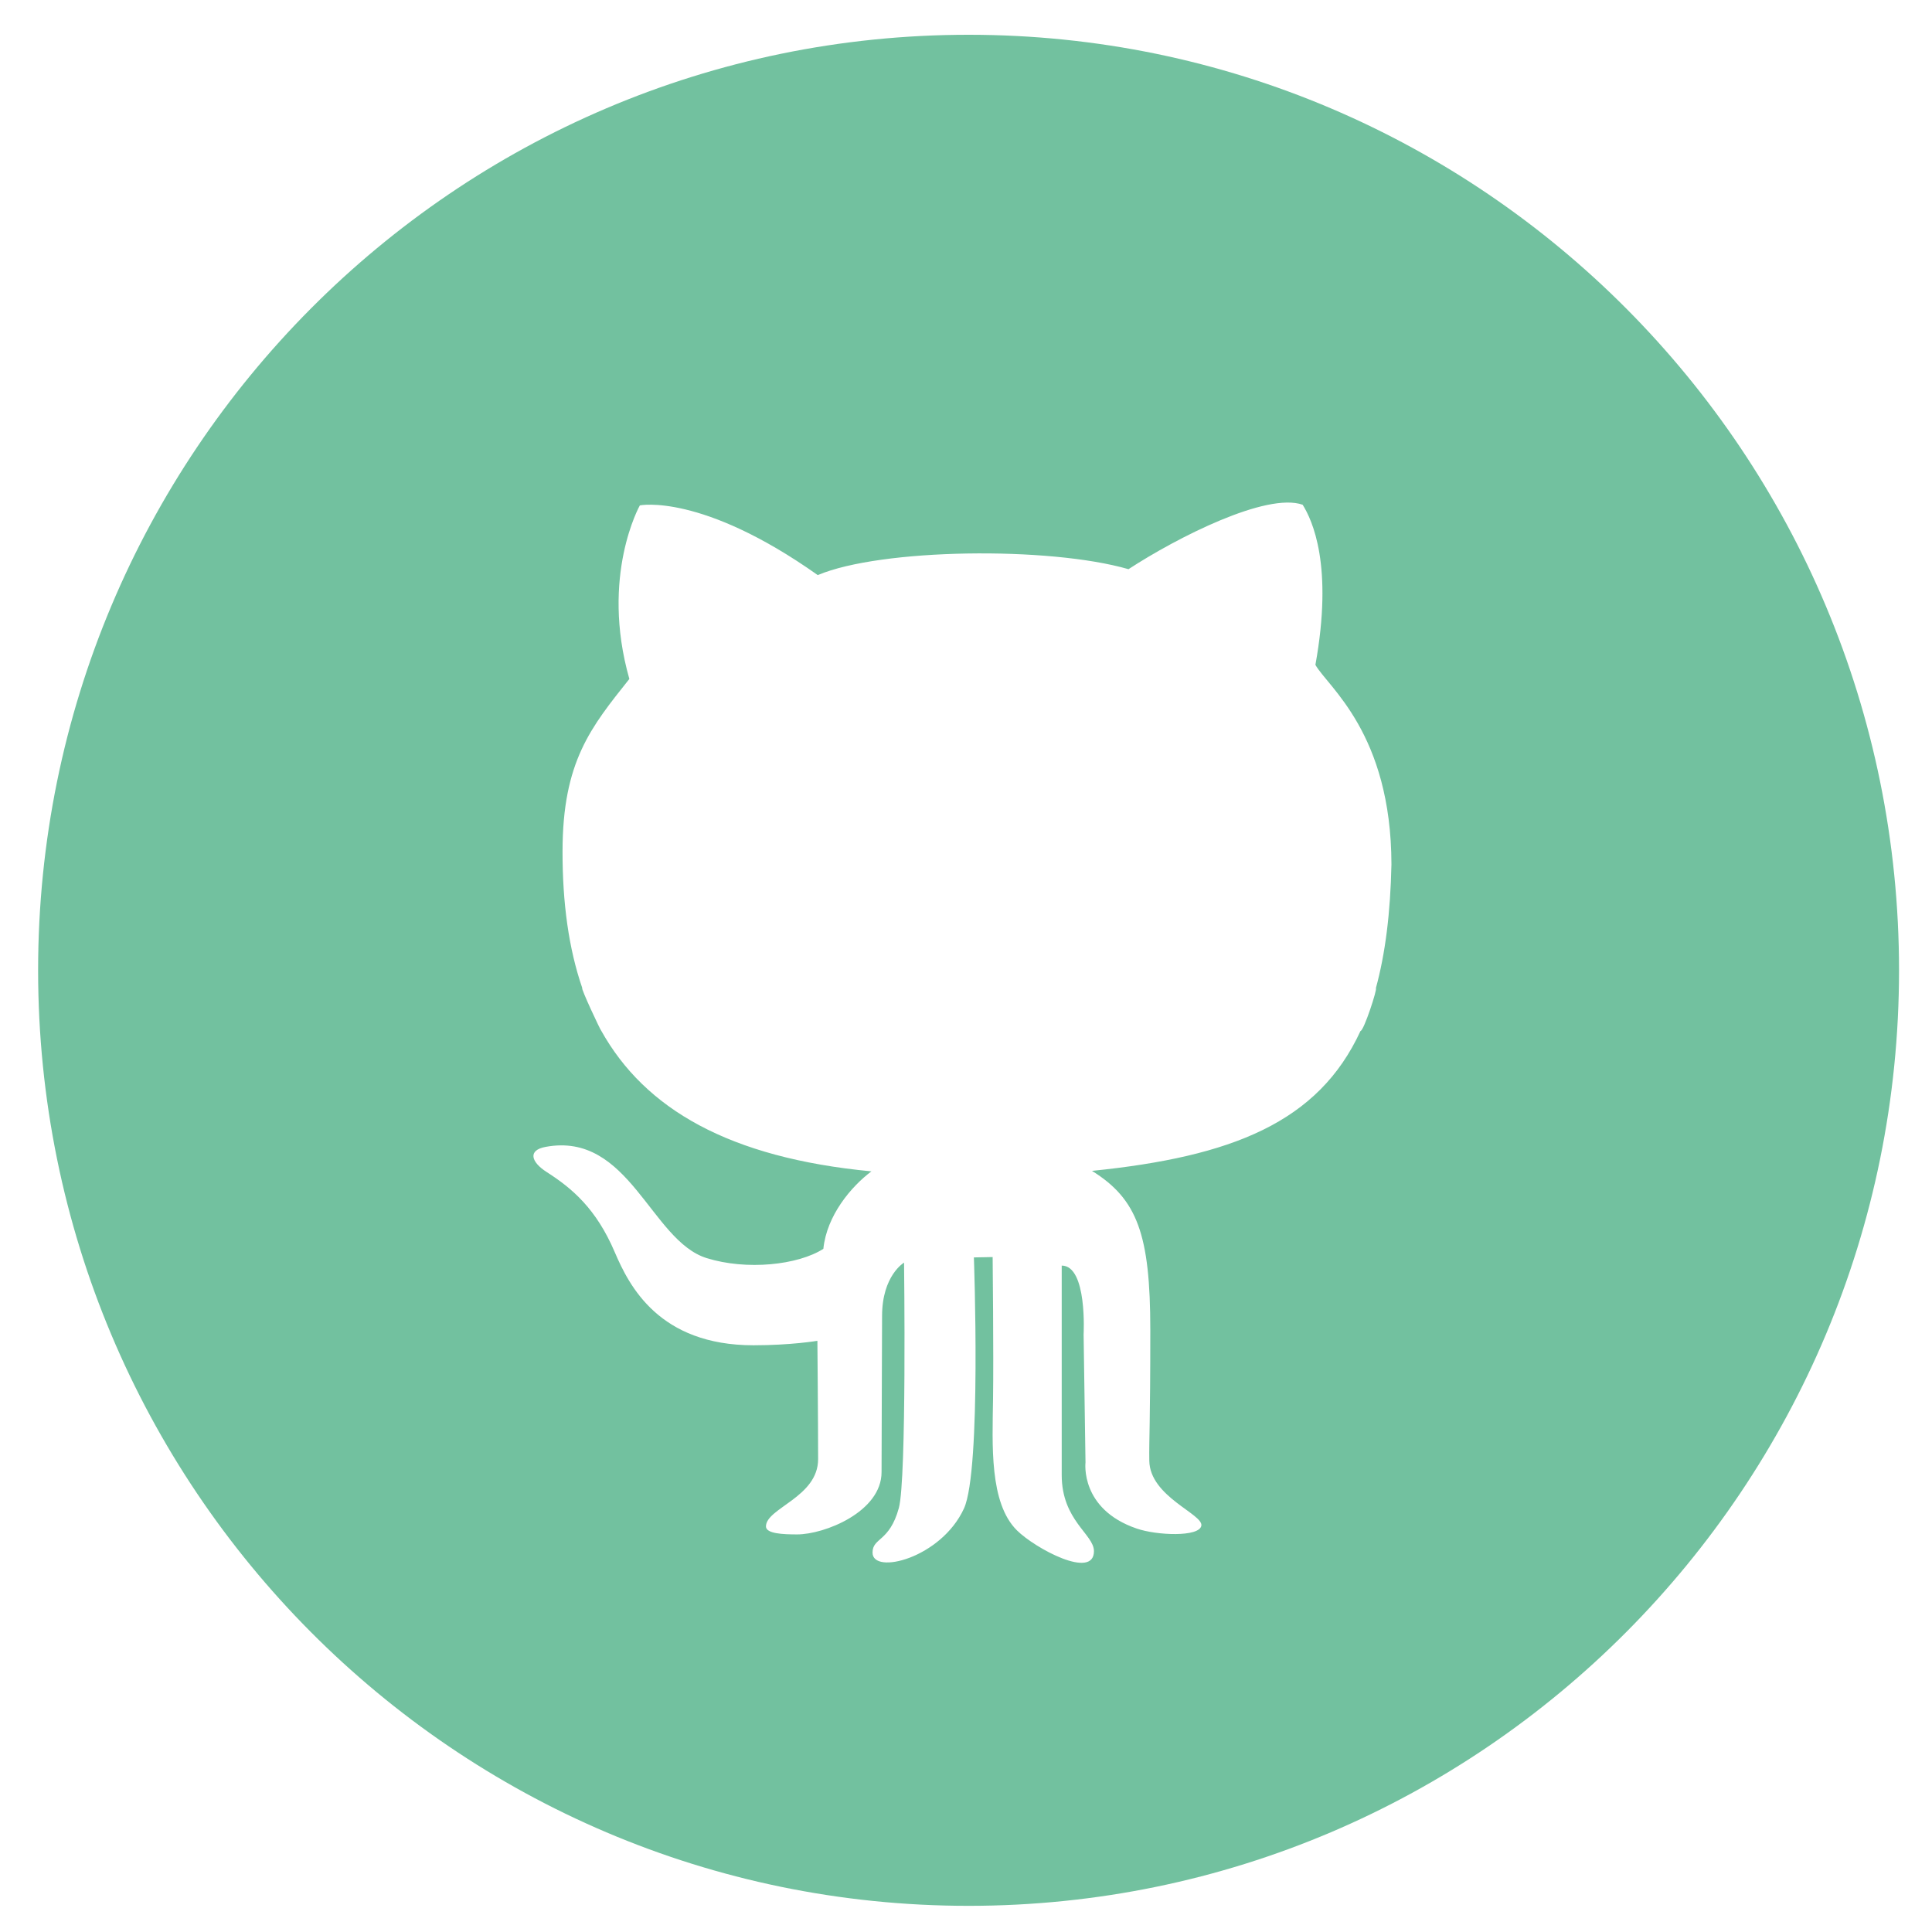 <?xml version="1.0" encoding="utf-8"?>
<!-- Generator: Adobe Illustrator 17.0.2, SVG Export Plug-In . SVG Version: 6.00 Build 0)  -->
<!DOCTYPE svg PUBLIC "-//W3C//DTD SVG 1.1//EN" "http://www.w3.org/Graphics/SVG/1.1/DTD/svg11.dtd">
<svg version="1.1" id="Layer_1" xmlns="http://www.w3.org/2000/svg" xmlns:xlink="http://www.w3.org/1999/xlink" x="0px" y="0px"
	 width="48px" height="48px" viewBox="9.5 9.5 48 48" enable-background="new 9.5 9.5 48 48" xml:space="preserve">
<path fill="#72C19F" stroke="none" stroke-miterlimit="10" d="M23.966,34.047c-0.042-0.001,0.456,1.058,0.47,1.058
	c1.086,1.949,3.181,3.161,6.714,3.497c-0.504,0.378-1.11,1.096-1.194,1.925c-0.634,0.405-1.909,0.539-2.9,0.23
	c-1.389-0.433-1.921-3.15-4.001-2.763c-0.45,0.083-0.361,0.377,0.029,0.626c0.634,0.406,1.231,0.913,1.691,1.993
	c0.354,0.829,1.097,2.31,3.447,2.31c0.932,0,1.586-0.111,1.586-0.111s0.018,2.116,0.018,2.939c0,0.949-1.296,1.216-1.296,1.673
	c0,0.181,0.429,0.198,0.774,0.198c0.681,0,2.098-0.562,2.098-1.548c0-0.783,0.013-3.418,0.013-3.879
	c0-1.007,0.546-1.326,0.546-1.326s0.068,5.377-0.13,6.099c-0.233,0.848-0.653,0.728-0.653,1.106c0,0.562,1.706,0.139,2.272-1.097
	c0.437-0.96,0.246-6.237,0.246-6.237l0.466-0.009c0,0,0.026,2.415,0.01,3.519c-0.016,1.144-0.095,2.589,0.593,3.271
	c0.452,0.449,1.914,1.235,1.914,0.516c0-0.418-0.801-0.761-0.801-1.891v-5.203c0.64,0,0.544,1.711,0.544,1.711l0.047,3.179
	c0,0-0.142,1.158,1.268,1.642c0.497,0.173,1.56,0.218,1.61-0.07c0.05-0.289-1.281-0.719-1.293-1.615
	c-0.008-0.548,0.025-0.867,0.025-3.244c0-2.377-0.323-3.256-1.449-3.956c3.474-0.353,5.624-1.202,6.671-3.476
	c0.082,0.002,0.428-1.062,0.382-1.062c0.235-0.858,0.362-1.874,0.387-3.077c-0.006-3.262-1.586-4.415-1.889-4.957
	c0.447-2.469-0.076-3.593-0.317-3.978c-0.895-0.315-3.114,0.81-4.327,1.601c-1.976-0.571-6.154-0.516-7.72,0.147
	c-2.89-2.045-4.42-1.732-4.42-1.732s-0.989,1.75-0.261,4.312c-0.951,1.198-1.66,2.045-1.66,4.291
	C23.475,31.925,23.626,33.058,23.966,34.047z M33.564,56.85c-12.767,0-23.117-10.406-23.117-23.243s10.35-23.243,23.117-23.243
	s23.117,10.406,23.117,23.243S46.331,56.85,33.564,56.85z"/>
</svg>
